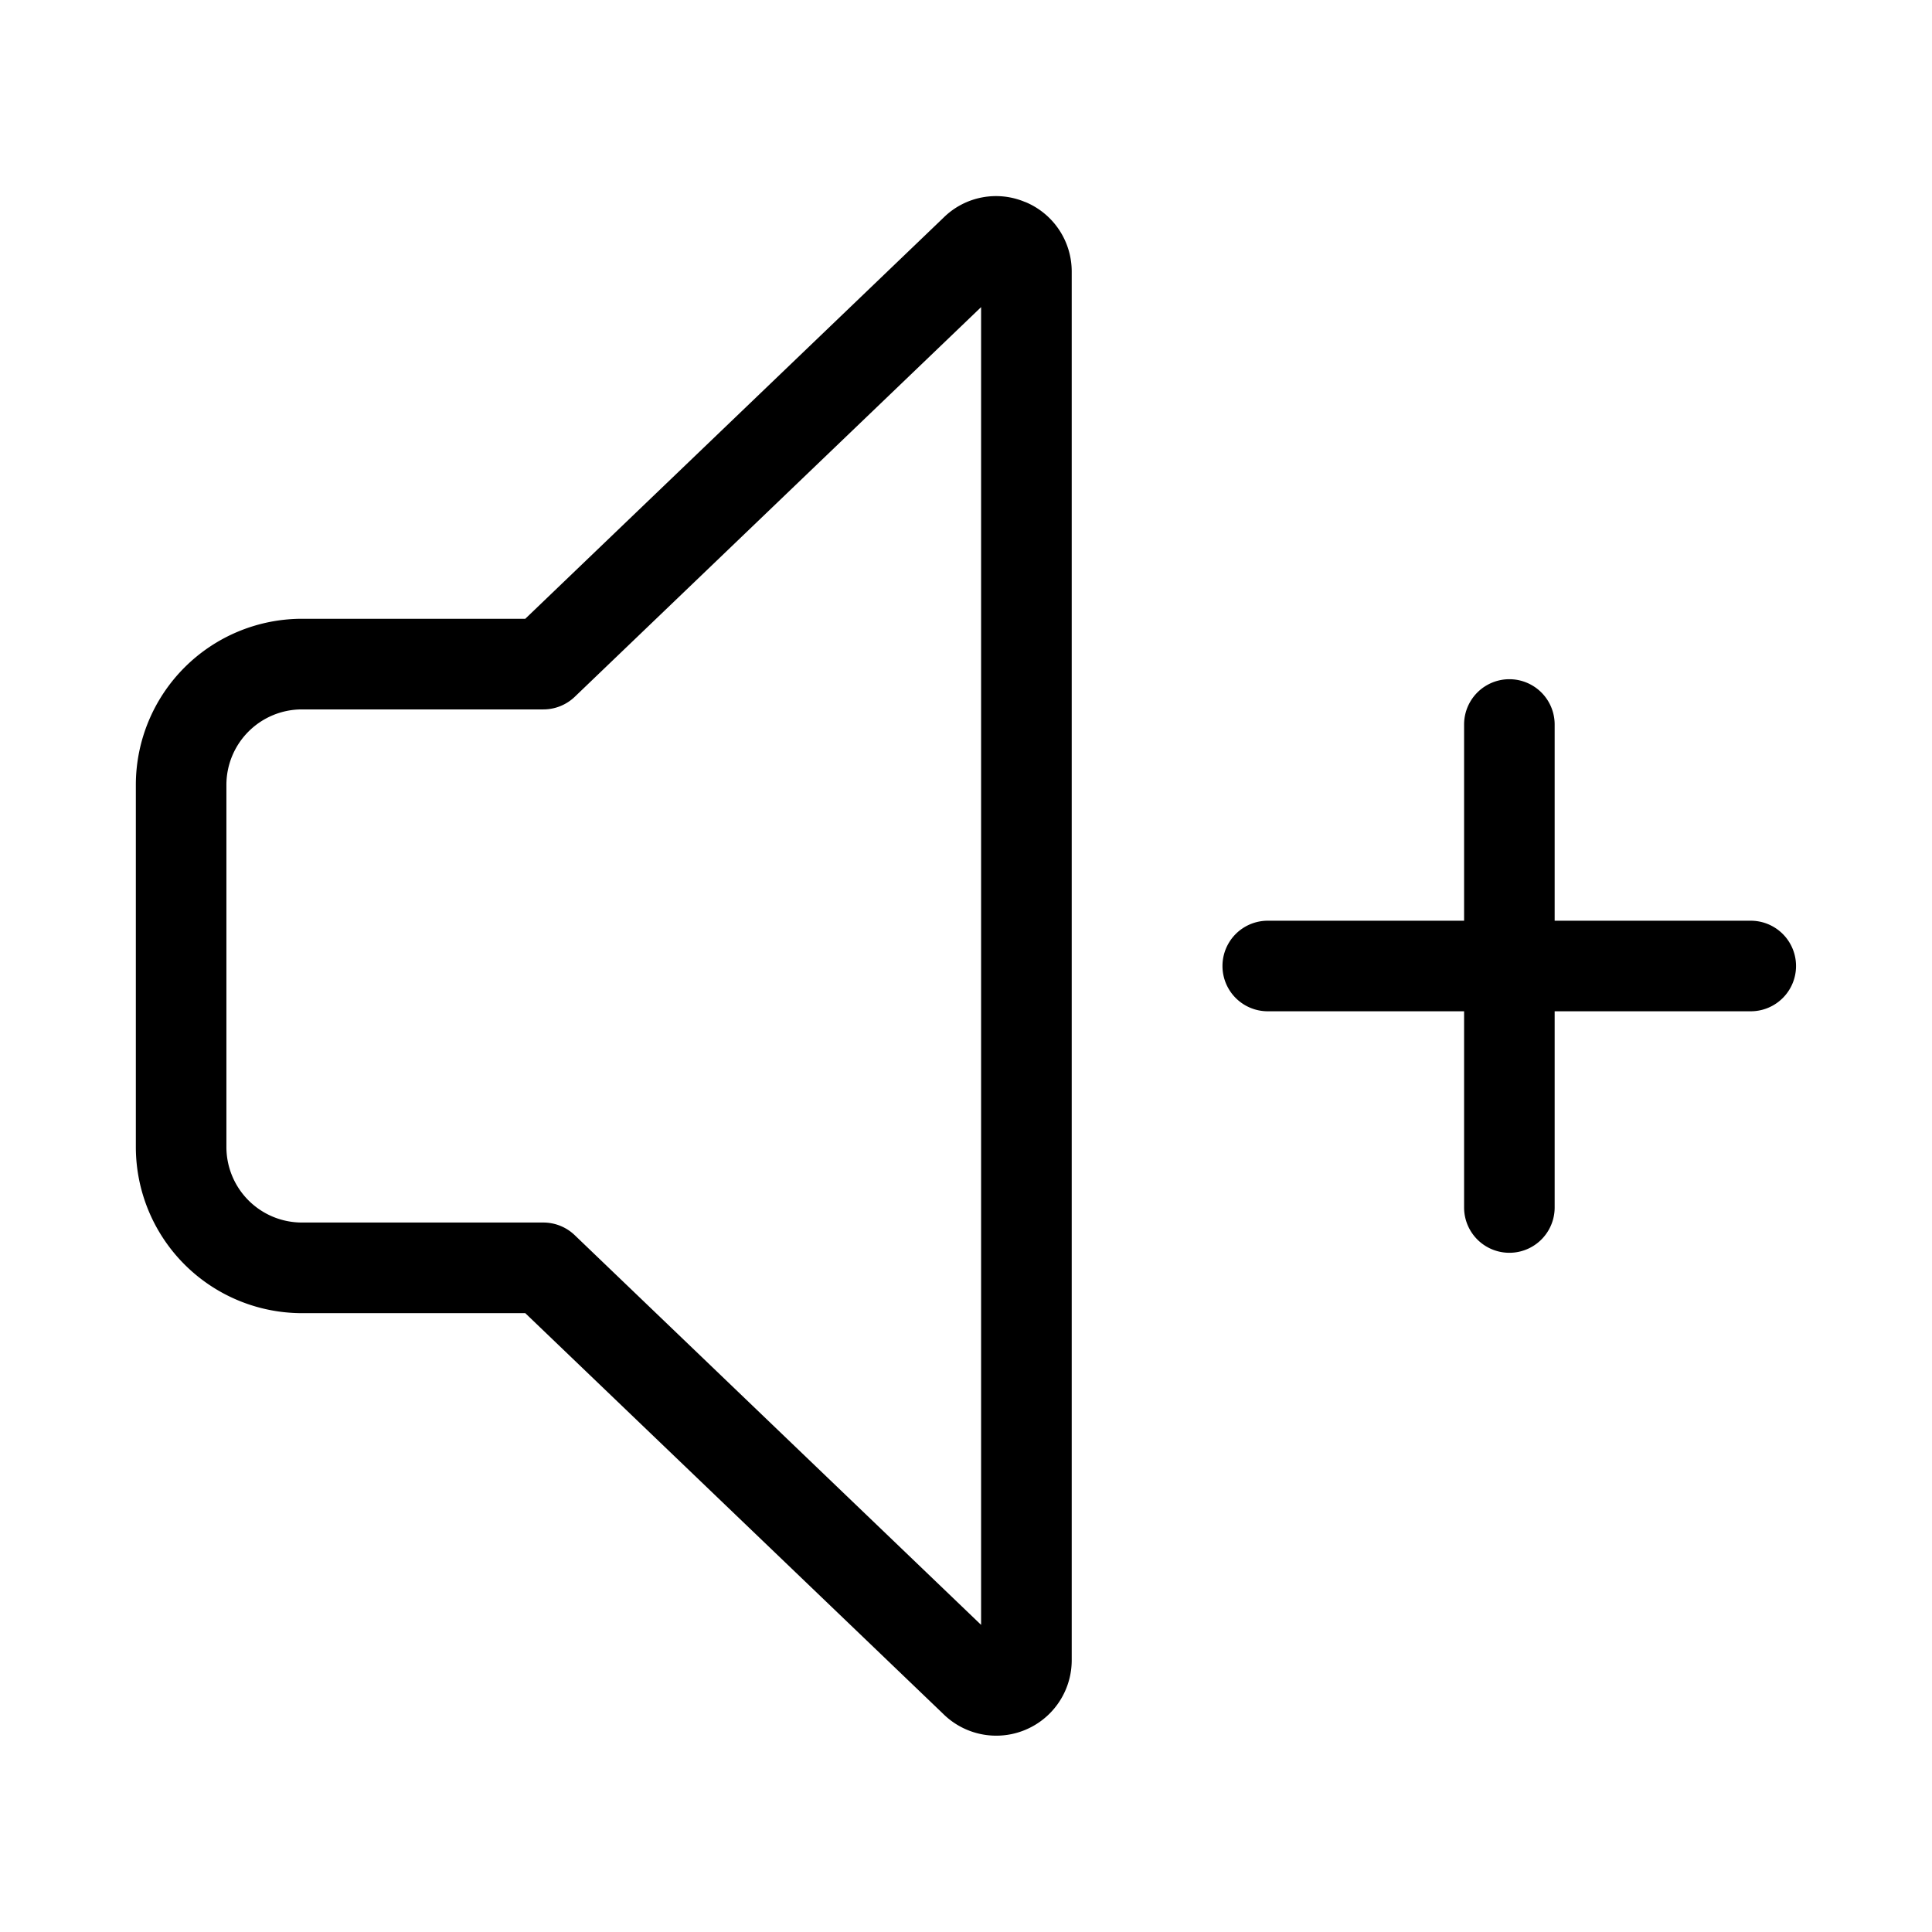 <svg xmlns="http://www.w3.org/2000/svg" width="32" height="32" viewBox="0 0 32 32"><path d="M28.998 15.25H25.75V12a.75.75 0 0 0-1.5 0v3.25h-3.252a.75.75 0 0 0 0 1.5h3.252V20a.75.75 0 1 0 1.5 0v-3.25h3.248a.75.75 0 0 0 0-1.5ZM16.979 3.346a1.236 1.236 0 0 0-1.352.26L8.7 10.249H5A2.753 2.753 0 0 0 2.25 13v6A2.753 2.753 0 0 0 5 21.75H8.7l6.917 6.632a1.25 1.25 0 0 0 2.134-.882V4.5a1.246 1.246 0 0 0-.771-1.155Zm-.729 23.567-6.73-6.454a.752.752 0 0 0-.52-.21H5A1.251 1.251 0 0 1 3.75 19v-6A1.251 1.251 0 0 1 5 11.75h4c.194 0 .38-.075.52-.209l6.73-6.454v21.827Z"/></svg>